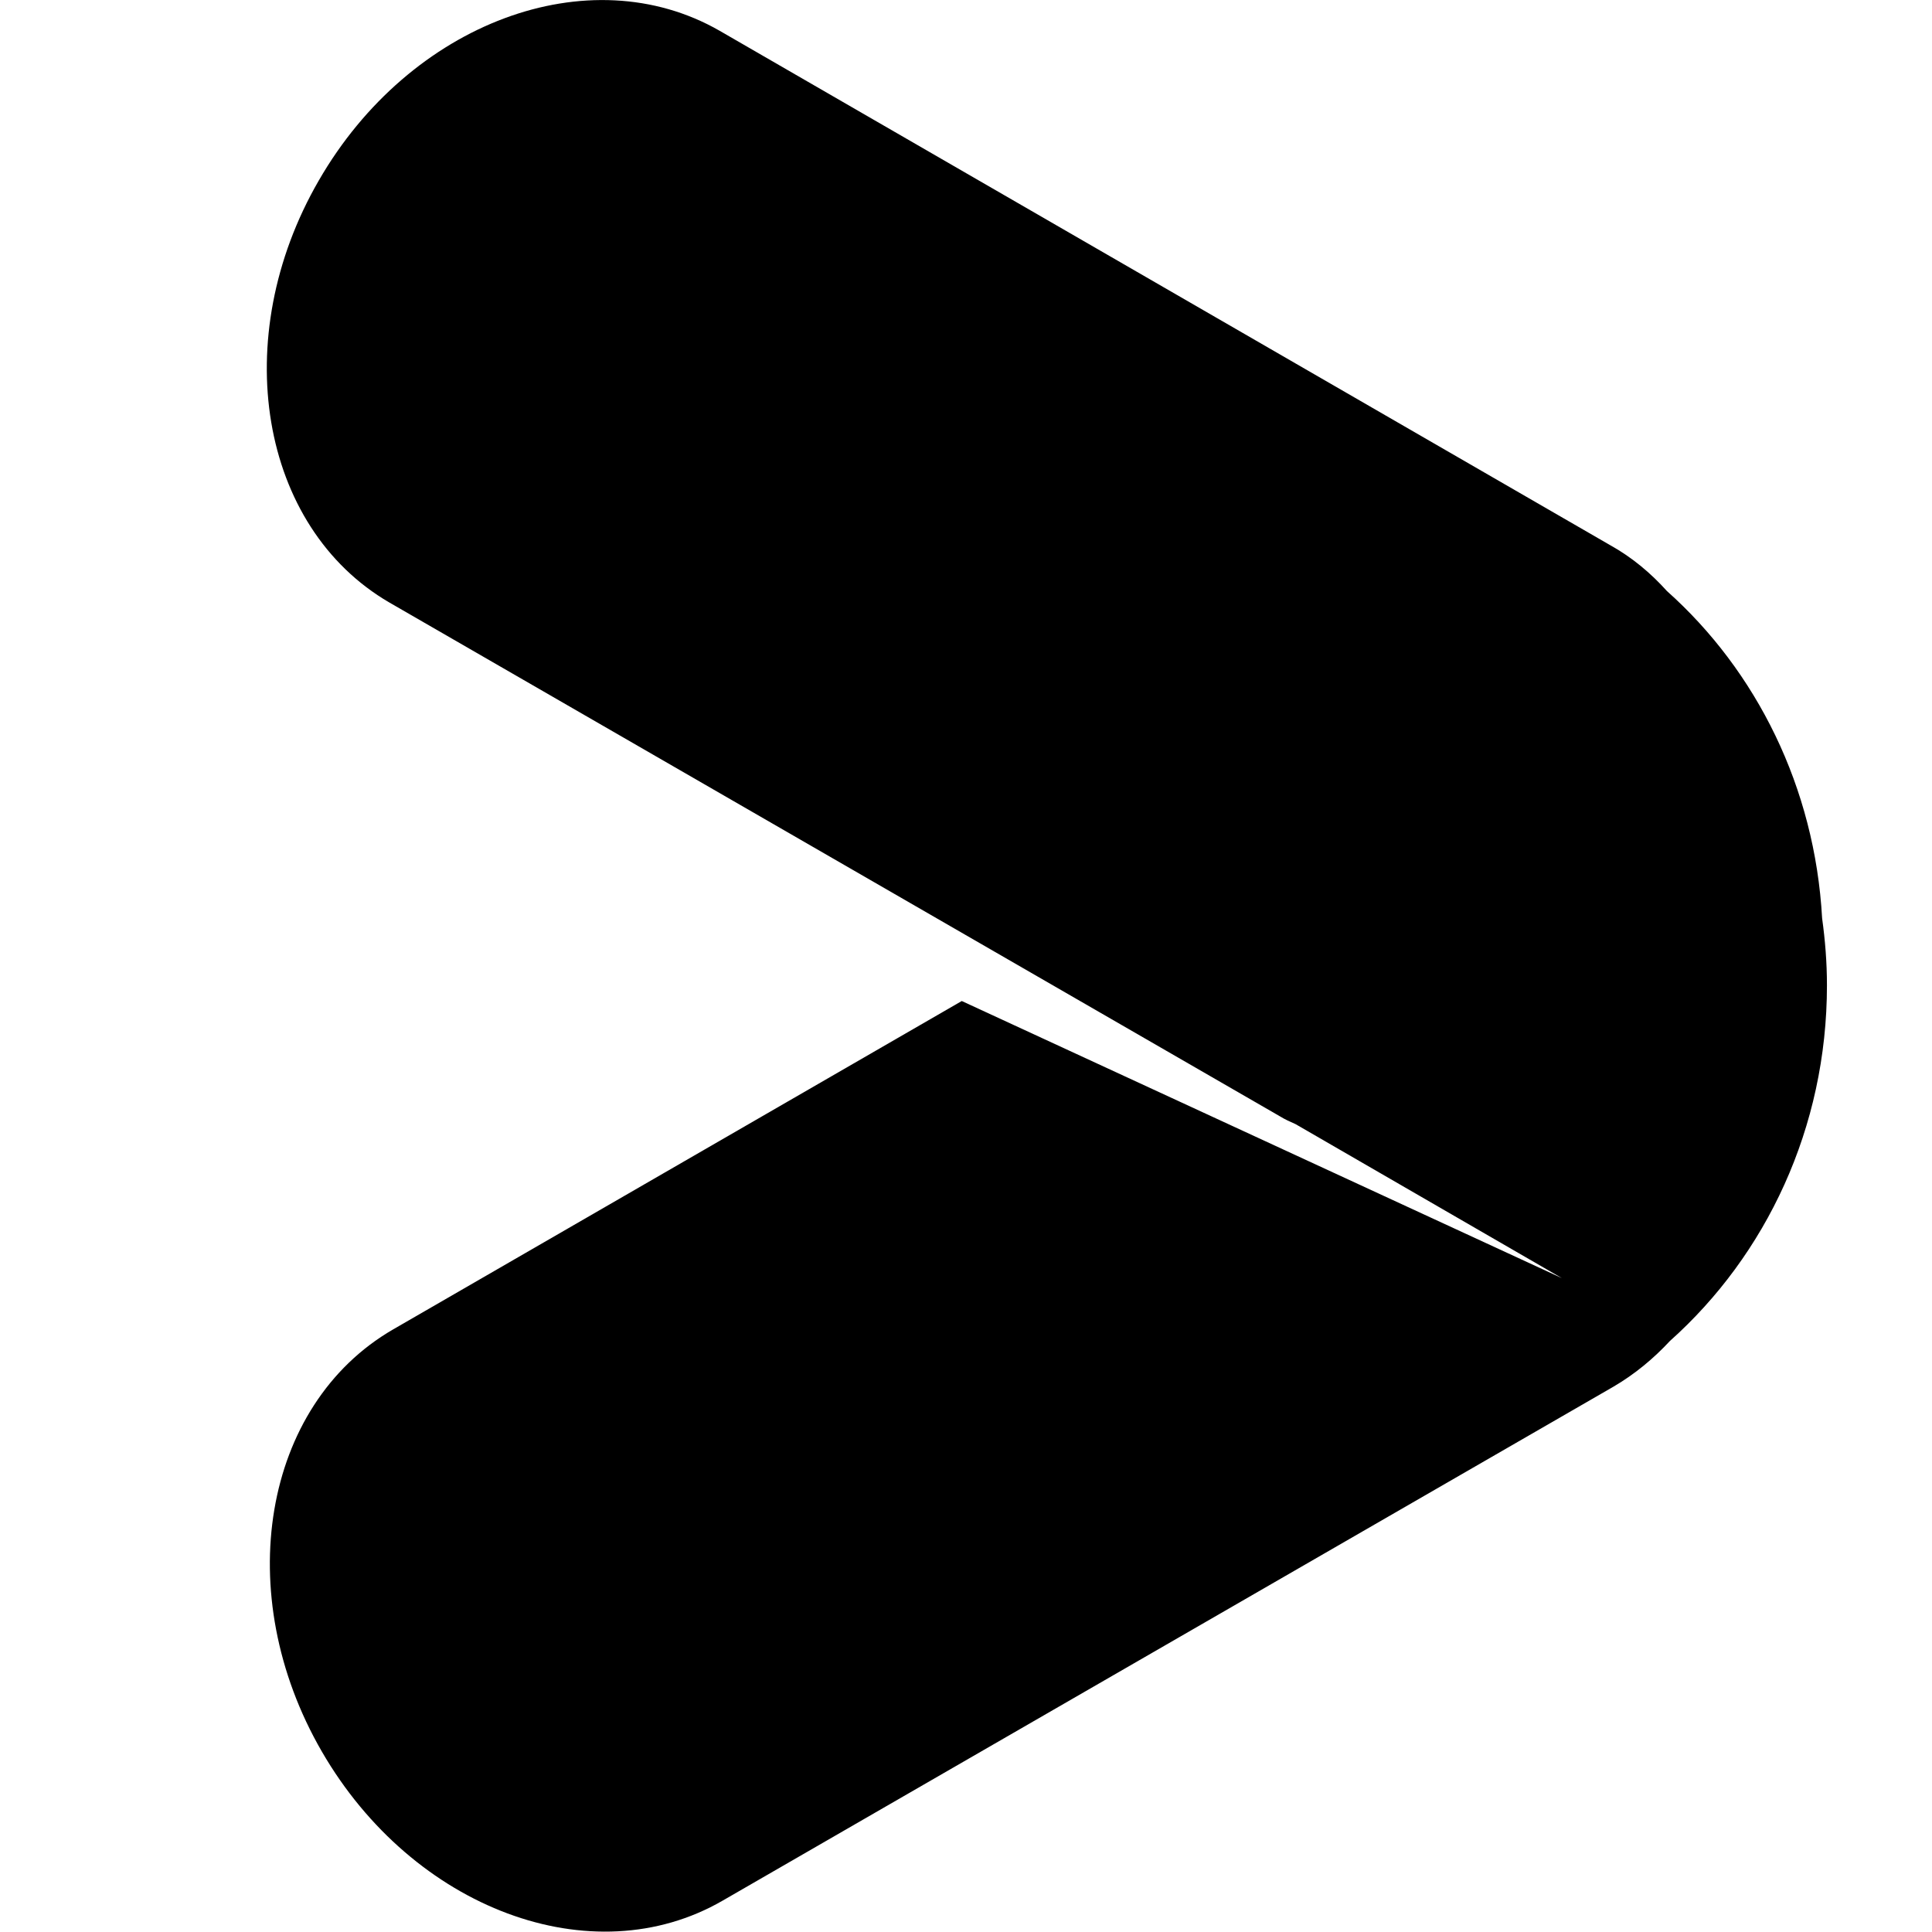 <?xml version="1.0" encoding="utf-8"?>
<!-- Generator: Adobe Illustrator 23.1.0, SVG Export Plug-In . SVG Version: 6.00 Build 0)  -->
<svg version="1.1" id="_x31_" xmlns="http://www.w3.org/2000/svg" xmlns:xlink="http://www.w3.org/1999/xlink" x="0px" y="0px"
	 viewBox="0 0 32 32" style="enable-background:new 0 0 32 32;" xml:space="preserve">
<g id="优酷">
	<path d="M30.18,15.21c-0.12-2.17-1.09-4.1-2.57-5.42c-0.27-0.3-0.58-0.56-0.94-0.76L11.92,0.51C9.76-0.73,6.79,0.37,5.28,2.99
		C3.77,5.6,4.3,8.73,6.45,9.98l14.75,8.51c0.08,0.05,0.17,0.09,0.26,0.13l4.41,2.55l-9.94-4.59l-9.42,5.44
		c-2.16,1.25-2.69,4.38-1.18,6.99c1.51,2.61,4.48,3.72,6.64,2.47l14.75-8.51c0.36-0.21,0.67-0.47,0.94-0.76
		c1.59-1.42,2.6-3.53,2.6-5.89C30.26,15.94,30.23,15.57,30.18,15.21z"/>
</g>
</svg>
